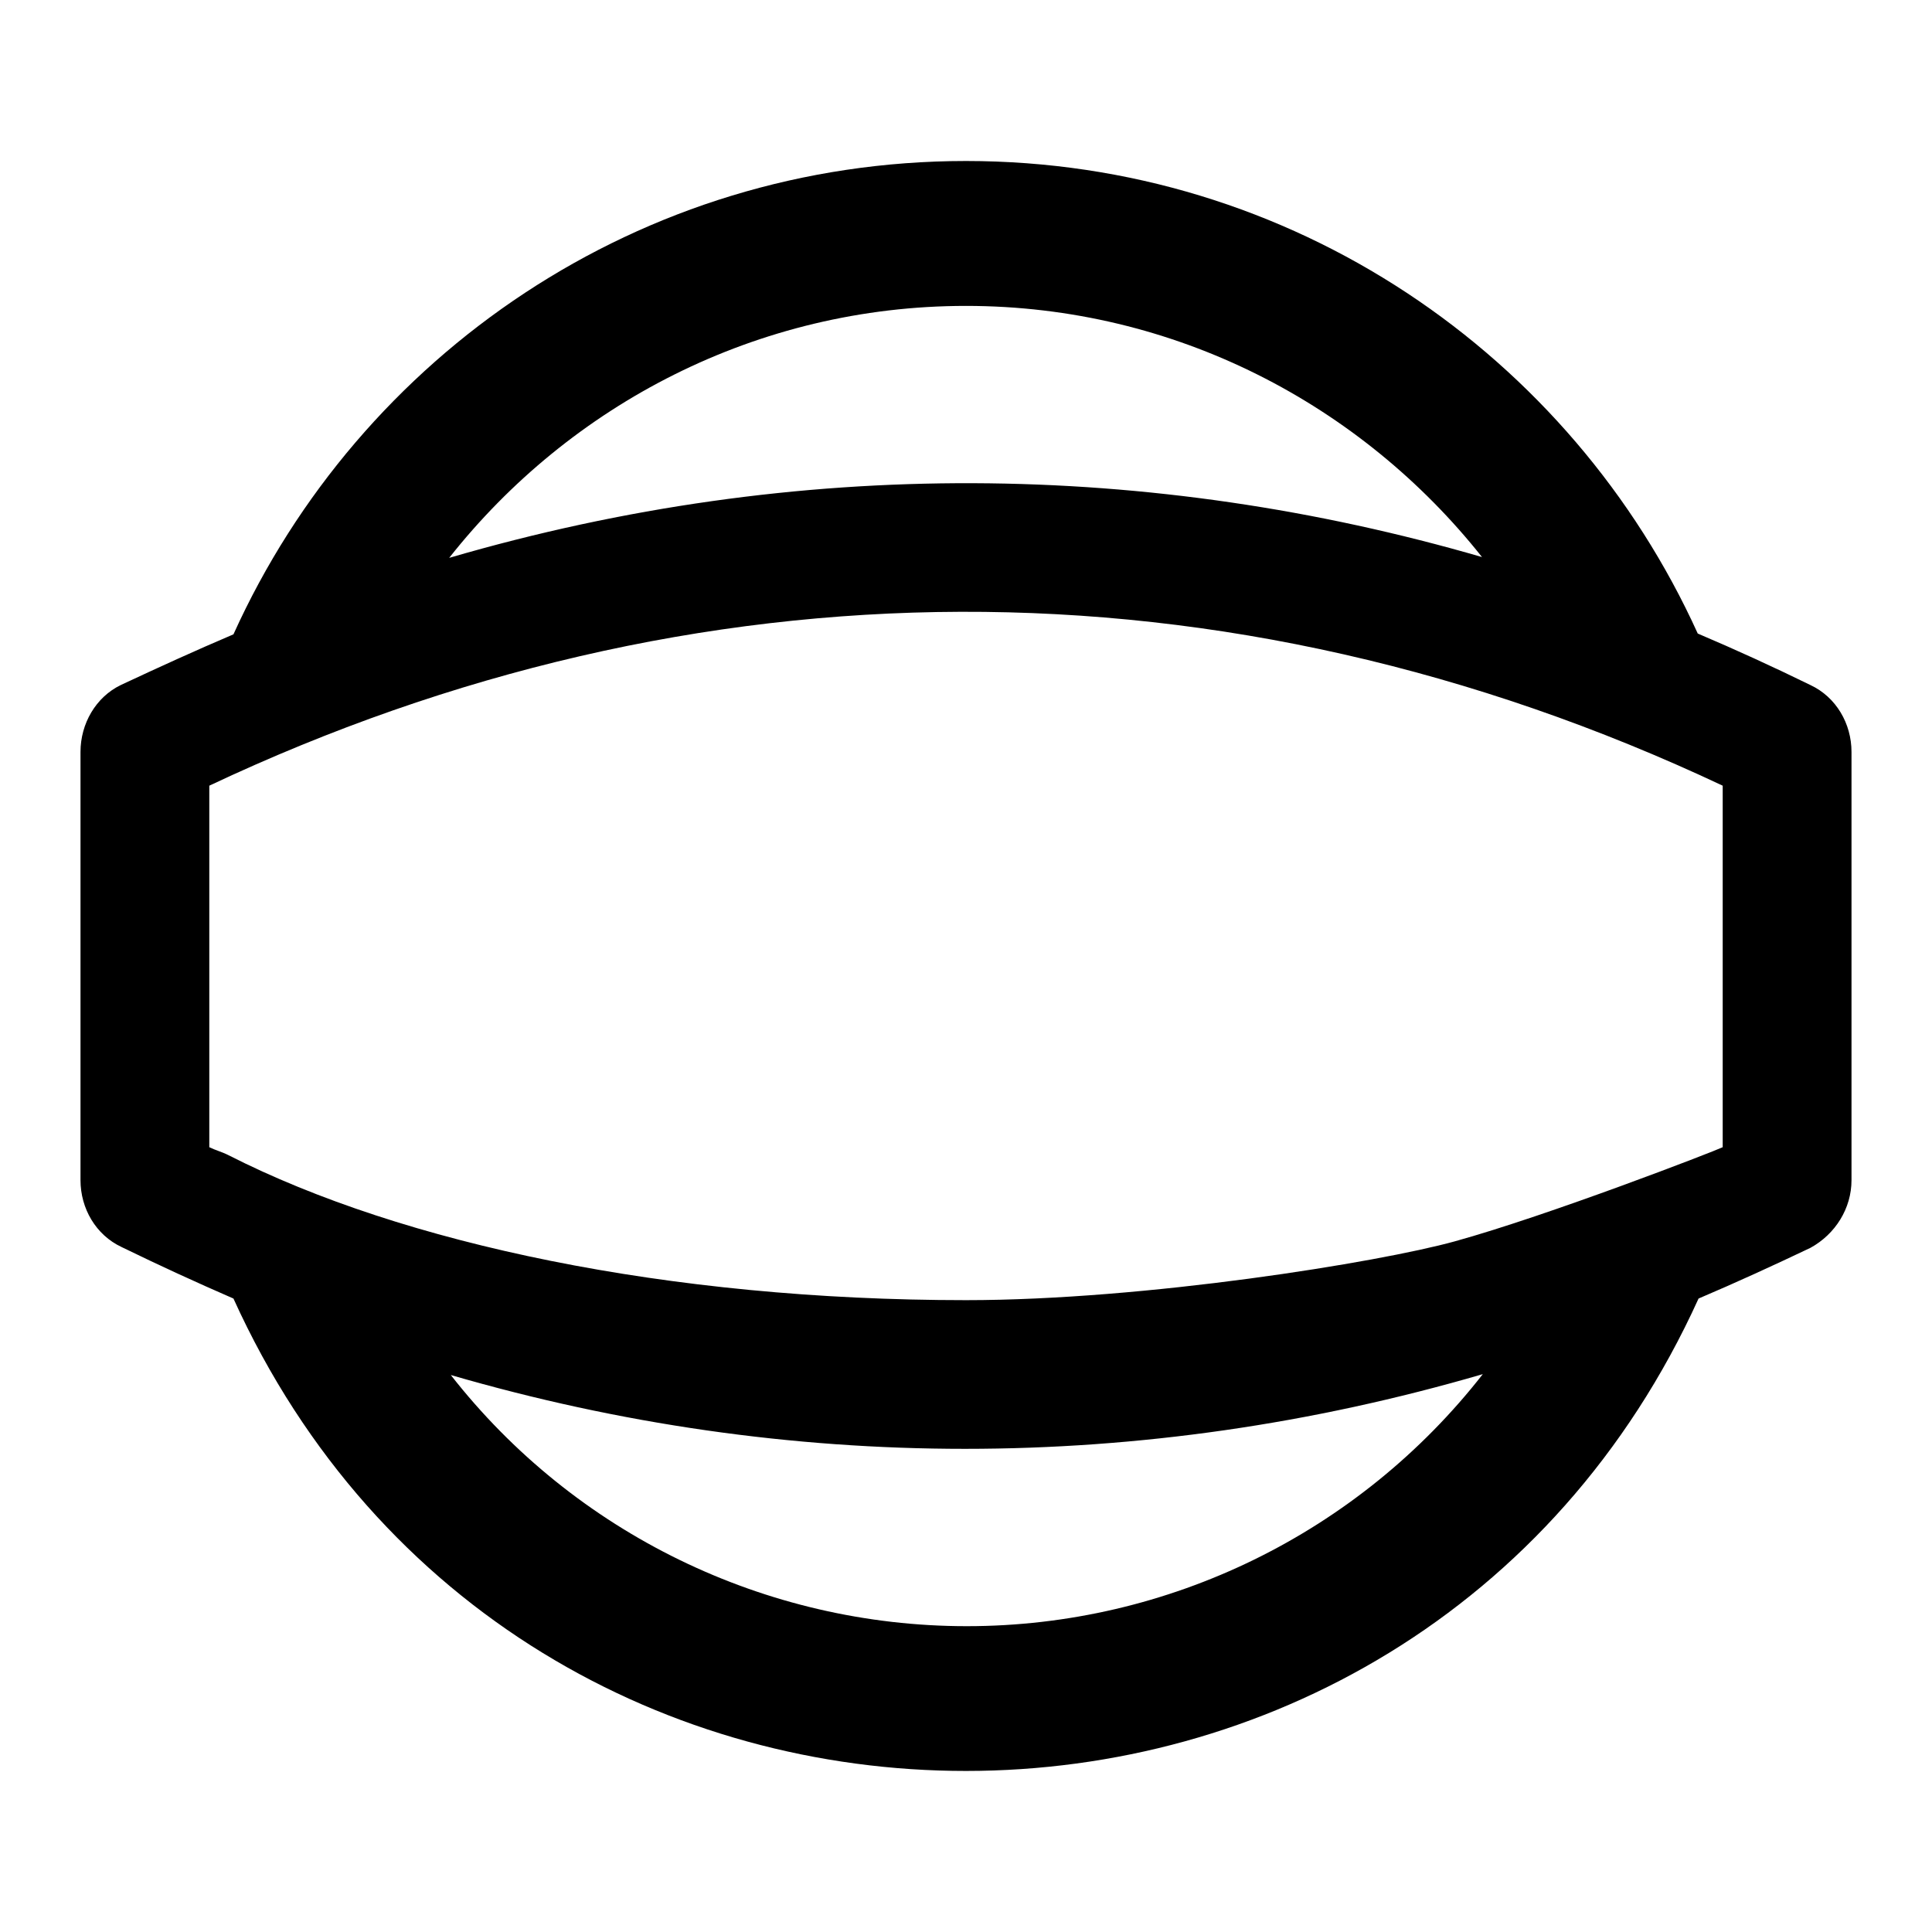 <svg width="24" height="24" viewBox="0 0 24 24" xmlns="http://www.w3.org/2000/svg" fill='currentColor'><path d="M21.4 14.251C21.3 14.3 19.23 15.101 18.07 15.421C17.13 15.681 14.23 16.151 12 16.151C8.3 16.151 5 15.45 2.84 14.351C2.76 14.31 2.68 14.29 2.6 14.251V9.76C8.62 6.92 15.2 6.84 21.4 9.76V14.251ZM12.01 20.201C9.51 20.201 7.14 19.05 5.6 17.081C9.79 18.3 14.17 18.311 18.42 17.07C16.88 19.041 14.52 20.201 12.01 20.201ZM12 3.8C14.6 3.8 16.91 5.03 18.41 6.92C14.31 5.73 9.93 5.66 5.58 6.93C7.08 5.03 9.4 3.8 12 3.8ZM22.49 8.51C22.02 8.28 21.56 8.07 21.09 7.87C19.52 4.41 16.05 2 12 2C7.95 2 4.47 4.41 2.9 7.88C2.43 8.08 1.97 8.29 1.5 8.51C1.19 8.66 1 8.99 1 9.34V14.661C1 15.011 1.19 15.341 1.51 15.491C1.98 15.72 2.44 15.931 2.9 16.131C6.45 23.96 17.55 23.951 21.1 16.131C21.57 15.931 22.03 15.72 22.49 15.501C22.8 15.331 23 15.011 23 14.661V9.34C23 8.99 22.81 8.66 22.49 8.51Z"/></svg>